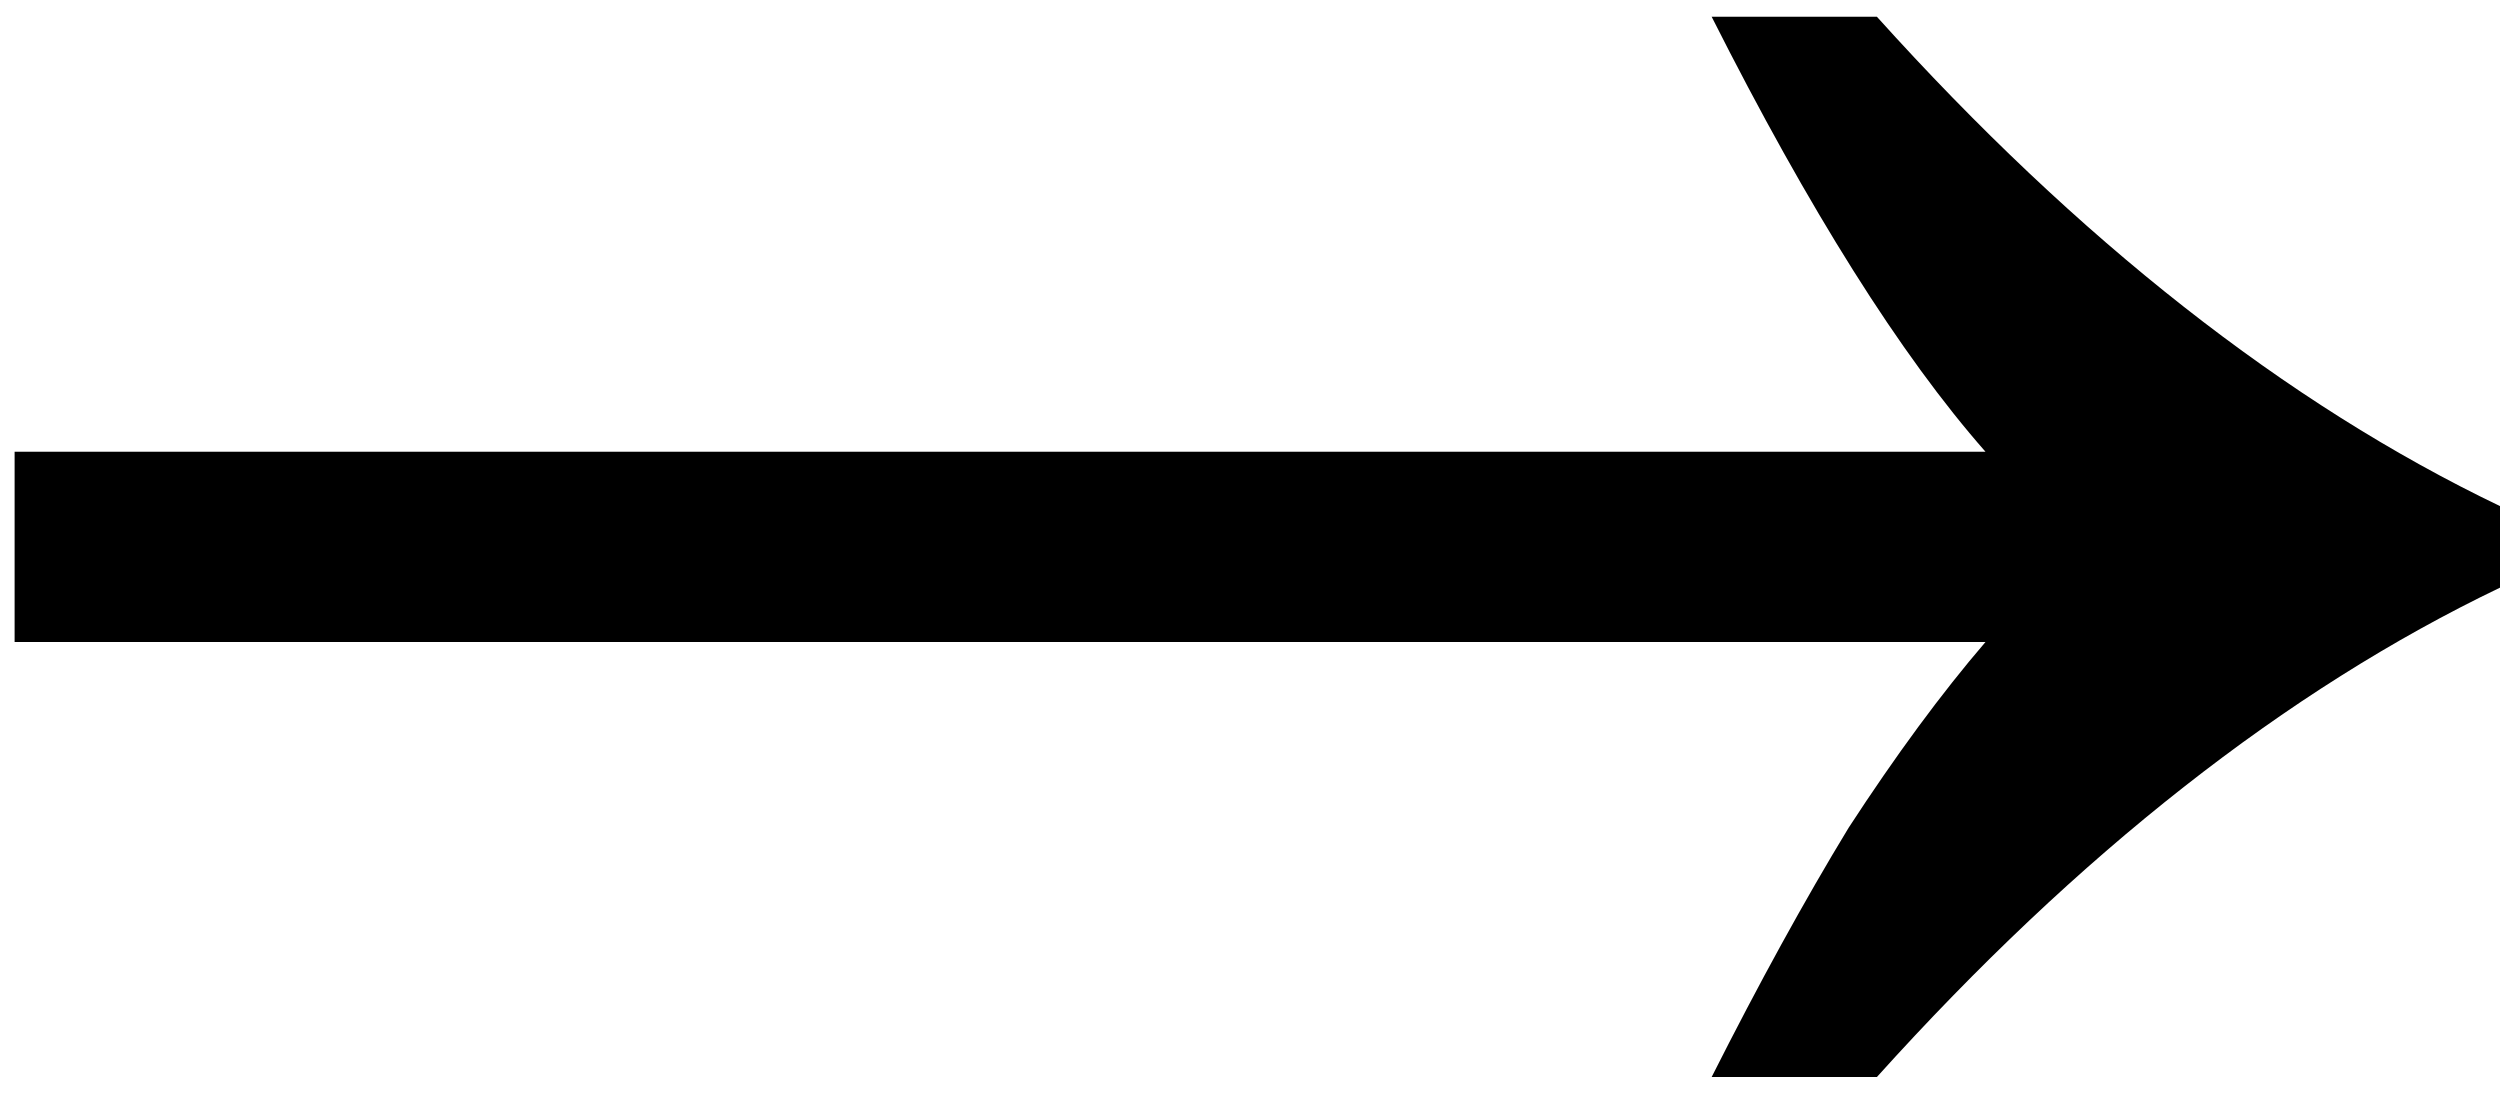 <svg width="32" height="14" viewBox="0 0 32 14" fill="none" xmlns="http://www.w3.org/2000/svg">
<path d="M0.187 5.782L25.414 5.782C24.326 4.545 23.158 2.689 21.909 0.214L24.024 0.214C25.313 1.645 26.622 2.882 27.952 3.926C29.281 4.97 30.63 5.821 32 6.478L32 7.522C30.63 8.179 29.281 9.03 27.952 10.074C26.622 11.118 25.313 12.355 24.024 13.786L21.909 13.786C22.514 12.587 23.098 11.524 23.662 10.596C24.266 9.668 24.85 8.875 25.414 8.218L0.187 8.218L0.187 5.782Z" fill="#000000"/>
</svg>
